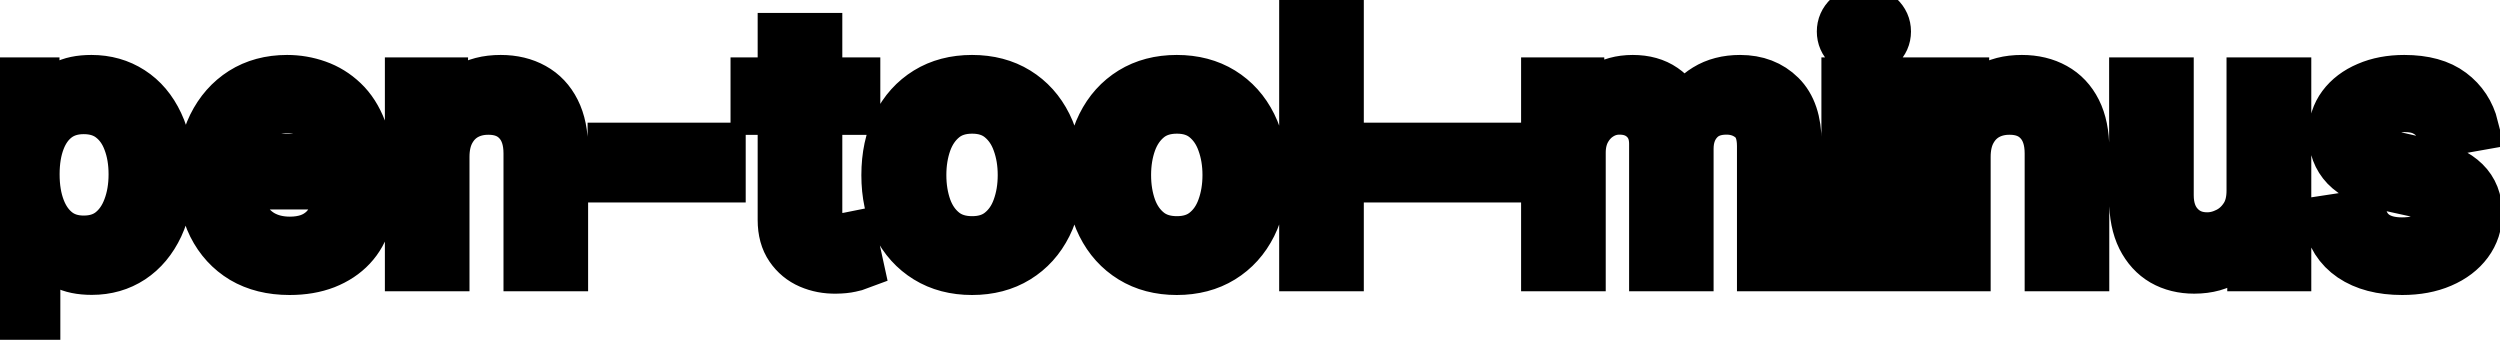 <svg viewBox="0 0 103 14" fill="none" stroke-width="2" stroke="currentColor" aria-hidden="true">
  <path d="M-0.001 13.864V3.364H1.451V4.602H1.575C1.661 4.442 1.786 4.259 1.948 4.05C2.111 3.841 2.336 3.659 2.624 3.503C2.913 3.344 3.294 3.264 3.768 3.264C4.384 3.264 4.934 3.42 5.418 3.732C5.902 4.043 6.282 4.492 6.557 5.079C6.835 5.665 6.974 6.371 6.974 7.197C6.974 8.022 6.837 8.73 6.562 9.32C6.287 9.906 5.909 10.359 5.428 10.677C4.948 10.992 4.399 11.149 3.783 11.149C3.319 11.149 2.939 11.071 2.644 10.915C2.353 10.76 2.124 10.577 1.958 10.369C1.792 10.16 1.665 9.974 1.575 9.812H1.486V13.864H-0.001ZM1.456 7.182C1.456 7.719 1.534 8.189 1.69 8.594C1.845 8.998 2.071 9.315 2.366 9.543C2.661 9.769 3.022 9.881 3.45 9.881C3.894 9.881 4.265 9.764 4.563 9.528C4.862 9.29 5.087 8.967 5.239 8.559C5.395 8.151 5.473 7.692 5.473 7.182C5.473 6.678 5.397 6.226 5.244 5.825C5.095 5.424 4.87 5.107 4.568 4.875C4.27 4.643 3.897 4.527 3.45 4.527C3.019 4.527 2.654 4.638 2.356 4.86C2.061 5.082 1.837 5.392 1.685 5.79C1.532 6.188 1.456 6.652 1.456 7.182ZM11.931 11.154C11.179 11.154 10.531 10.993 9.987 10.672C9.447 10.347 9.029 9.891 8.734 9.305C8.443 8.715 8.297 8.024 8.297 7.232C8.297 6.449 8.443 5.76 8.734 5.163C9.029 4.567 9.44 4.101 9.967 3.766C10.498 3.432 11.117 3.264 11.827 3.264C12.258 3.264 12.675 3.335 13.079 3.478C13.484 3.62 13.847 3.844 14.168 4.149C14.49 4.454 14.743 4.85 14.929 5.337C15.115 5.821 15.207 6.41 15.207 7.102V7.629H9.137V6.516H13.751C13.751 6.125 13.671 5.778 13.512 5.477C13.353 5.172 13.129 4.931 12.841 4.756C12.556 4.58 12.221 4.492 11.837 4.492C11.419 4.492 11.055 4.595 10.743 4.8C10.435 5.003 10.196 5.268 10.027 5.596C9.861 5.921 9.778 6.274 9.778 6.655V7.525C9.778 8.035 9.868 8.469 10.047 8.827C10.229 9.185 10.483 9.459 10.807 9.648C11.132 9.833 11.512 9.926 11.946 9.926C12.228 9.926 12.485 9.886 12.717 9.807C12.949 9.724 13.149 9.601 13.318 9.439C13.487 9.277 13.617 9.076 13.706 8.837L15.113 9.091C15 9.505 14.798 9.868 14.506 10.18C14.218 10.488 13.855 10.728 13.418 10.901C12.983 11.07 12.488 11.154 11.931 11.154ZM18.343 6.466V11H16.857V3.364H18.284V4.607H18.378C18.554 4.202 18.829 3.877 19.203 3.632C19.581 3.387 20.057 3.264 20.63 3.264C21.151 3.264 21.606 3.374 21.997 3.592C22.388 3.808 22.692 4.129 22.907 4.557C23.123 4.984 23.23 5.513 23.23 6.143V11H21.744V6.322C21.744 5.768 21.6 5.336 21.311 5.024C21.023 4.709 20.627 4.552 20.123 4.552C19.778 4.552 19.472 4.626 19.203 4.776C18.938 4.925 18.728 5.143 18.572 5.432C18.419 5.717 18.343 6.062 18.343 6.466ZM29.723 6.053V7.341H25.209V6.053H29.723ZM35.269 3.364V4.557H31.098V3.364H35.269ZM32.216 1.534H33.703V8.758C33.703 9.046 33.746 9.263 33.832 9.409C33.918 9.552 34.029 9.649 34.165 9.702C34.304 9.752 34.455 9.777 34.618 9.777C34.737 9.777 34.841 9.769 34.931 9.752C35.02 9.736 35.09 9.722 35.14 9.712L35.408 10.94C35.322 10.973 35.199 11.007 35.04 11.04C34.881 11.076 34.682 11.096 34.444 11.099C34.053 11.106 33.688 11.037 33.35 10.891C33.012 10.745 32.739 10.519 32.53 10.214C32.321 9.91 32.216 9.527 32.216 9.066V1.534ZM40.048 11.154C39.332 11.154 38.707 10.99 38.174 10.662C37.64 10.334 37.226 9.875 36.931 9.285C36.636 8.695 36.488 8.005 36.488 7.217C36.488 6.424 36.636 5.732 36.931 5.138C37.226 4.545 37.64 4.085 38.174 3.756C38.707 3.428 39.332 3.264 40.048 3.264C40.764 3.264 41.389 3.428 41.922 3.756C42.456 4.085 42.87 4.545 43.165 5.138C43.46 5.732 43.608 6.424 43.608 7.217C43.608 8.005 43.46 8.695 43.165 9.285C42.87 9.875 42.456 10.334 41.922 10.662C41.389 10.99 40.764 11.154 40.048 11.154ZM40.053 9.906C40.517 9.906 40.901 9.784 41.206 9.538C41.511 9.293 41.737 8.967 41.883 8.559C42.032 8.151 42.106 7.702 42.106 7.212C42.106 6.724 42.032 6.277 41.883 5.869C41.737 5.458 41.511 5.129 41.206 4.88C40.901 4.631 40.517 4.507 40.053 4.507C39.586 4.507 39.198 4.631 38.89 4.88C38.585 5.129 38.358 5.458 38.209 5.869C38.063 6.277 37.99 6.724 37.99 7.212C37.99 7.702 38.063 8.151 38.209 8.559C38.358 8.967 38.585 9.293 38.89 9.538C39.198 9.784 39.586 9.906 40.053 9.906ZM48.483 11.154C47.768 11.154 47.143 10.99 46.609 10.662C46.076 10.334 45.661 9.875 45.366 9.285C45.071 8.695 44.924 8.005 44.924 7.217C44.924 6.424 45.071 5.732 45.366 5.138C45.661 4.545 46.076 4.085 46.609 3.756C47.143 3.428 47.768 3.264 48.483 3.264C49.199 3.264 49.824 3.428 50.358 3.756C50.891 4.085 51.306 4.545 51.601 5.138C51.896 5.732 52.043 6.424 52.043 7.217C52.043 8.005 51.896 8.695 51.601 9.285C51.306 9.875 50.891 10.334 50.358 10.662C49.824 10.99 49.199 11.154 48.483 11.154ZM48.489 9.906C48.953 9.906 49.337 9.784 49.642 9.538C49.947 9.293 50.172 8.967 50.318 8.559C50.467 8.151 50.542 7.702 50.542 7.212C50.542 6.724 50.467 6.277 50.318 5.869C50.172 5.458 49.947 5.129 49.642 4.88C49.337 4.631 48.953 4.507 48.489 4.507C48.021 4.507 47.633 4.631 47.325 4.88C47.02 5.129 46.793 5.458 46.644 5.869C46.498 6.277 46.425 6.724 46.425 7.212C46.425 7.702 46.498 8.151 46.644 8.559C46.793 8.967 47.02 9.293 47.325 9.538C47.633 9.784 48.021 9.906 48.489 9.906ZM55.189 0.818V11H53.702V0.818H55.189ZM61.688 6.053V7.341H57.174V6.053H61.688ZM63.669 11V3.364H65.096V4.607H65.191C65.35 4.186 65.61 3.857 65.971 3.622C66.332 3.384 66.765 3.264 67.269 3.264C67.779 3.264 68.207 3.384 68.551 3.622C68.899 3.861 69.156 4.189 69.322 4.607H69.401C69.584 4.199 69.874 3.874 70.272 3.632C70.669 3.387 71.143 3.264 71.693 3.264C72.386 3.264 72.951 3.481 73.389 3.915C73.829 4.35 74.05 5.004 74.05 5.879V11H72.563V6.018C72.563 5.501 72.422 5.127 72.141 4.895C71.859 4.663 71.523 4.547 71.132 4.547C70.648 4.547 70.272 4.696 70.003 4.994C69.735 5.289 69.6 5.669 69.6 6.133V11H68.119V5.924C68.119 5.51 67.99 5.177 67.731 4.925C67.472 4.673 67.136 4.547 66.722 4.547C66.44 4.547 66.18 4.621 65.941 4.771C65.706 4.916 65.515 5.12 65.37 5.382C65.227 5.644 65.156 5.947 65.156 6.292V11H63.669ZM76.042 11V3.364H77.529V11H76.042ZM76.793 2.185C76.534 2.185 76.312 2.099 76.127 1.927C75.945 1.751 75.853 1.542 75.853 1.3C75.853 1.055 75.945 0.846 76.127 0.674C76.312 0.498 76.534 0.411 76.793 0.411C77.052 0.411 77.272 0.498 77.454 0.674C77.64 0.846 77.733 1.055 77.733 1.3C77.733 1.542 77.64 1.751 77.454 1.927C77.272 2.099 77.052 2.185 76.793 2.185ZM81.015 6.466V11H79.529V3.364H80.955V4.607H81.05C81.226 4.202 81.501 3.877 81.875 3.632C82.253 3.387 82.729 3.264 83.302 3.264C83.822 3.264 84.278 3.374 84.669 3.592C85.06 3.808 85.364 4.129 85.579 4.557C85.794 4.984 85.902 5.513 85.902 6.143V11H84.416V6.322C84.416 5.768 84.272 5.336 83.983 5.024C83.695 4.709 83.299 4.552 82.795 4.552C82.45 4.552 82.144 4.626 81.875 4.776C81.61 4.925 81.4 5.143 81.244 5.432C81.091 5.717 81.015 6.062 81.015 6.466ZM92.733 7.833V3.364H94.225V11H92.763V9.678H92.683C92.508 10.085 92.226 10.425 91.838 10.697C91.454 10.965 90.975 11.099 90.401 11.099C89.911 11.099 89.477 10.992 89.099 10.776C88.724 10.557 88.429 10.234 88.214 9.807C88.002 9.379 87.896 8.851 87.896 8.221V3.364H89.382V8.042C89.382 8.562 89.526 8.977 89.815 9.285C90.103 9.593 90.478 9.747 90.938 9.747C91.217 9.747 91.493 9.678 91.769 9.538C92.047 9.399 92.277 9.189 92.46 8.907C92.645 8.625 92.736 8.267 92.733 7.833ZM101.944 5.228L100.597 5.467C100.541 5.294 100.451 5.13 100.328 4.974C100.209 4.819 100.047 4.691 99.841 4.592C99.636 4.492 99.379 4.442 99.071 4.442C98.65 4.442 98.298 4.537 98.017 4.726C97.735 4.911 97.594 5.152 97.594 5.447C97.594 5.702 97.689 5.907 97.877 6.063C98.066 6.219 98.371 6.347 98.792 6.446L100.005 6.724C100.708 6.887 101.232 7.137 101.576 7.475C101.921 7.813 102.093 8.252 102.093 8.793C102.093 9.25 101.961 9.658 101.696 10.016C101.434 10.37 101.068 10.649 100.597 10.851C100.13 11.053 99.588 11.154 98.971 11.154C98.116 11.154 97.418 10.972 96.878 10.607C96.338 10.239 96.007 9.717 95.884 9.041L97.321 8.822C97.41 9.197 97.594 9.48 97.873 9.673C98.151 9.862 98.514 9.956 98.961 9.956C99.448 9.956 99.838 9.855 100.13 9.653C100.421 9.447 100.567 9.197 100.567 8.902C100.567 8.663 100.478 8.463 100.299 8.3C100.123 8.138 99.853 8.015 99.488 7.933L98.196 7.649C97.483 7.487 96.956 7.228 96.615 6.874C96.277 6.519 96.108 6.07 96.108 5.526C96.108 5.076 96.234 4.681 96.485 4.343C96.737 4.005 97.085 3.741 97.529 3.553C97.974 3.36 98.482 3.264 99.056 3.264C99.881 3.264 100.531 3.443 101.005 3.801C101.479 4.156 101.792 4.631 101.944 5.228Z" fill="black"/>
</svg>
